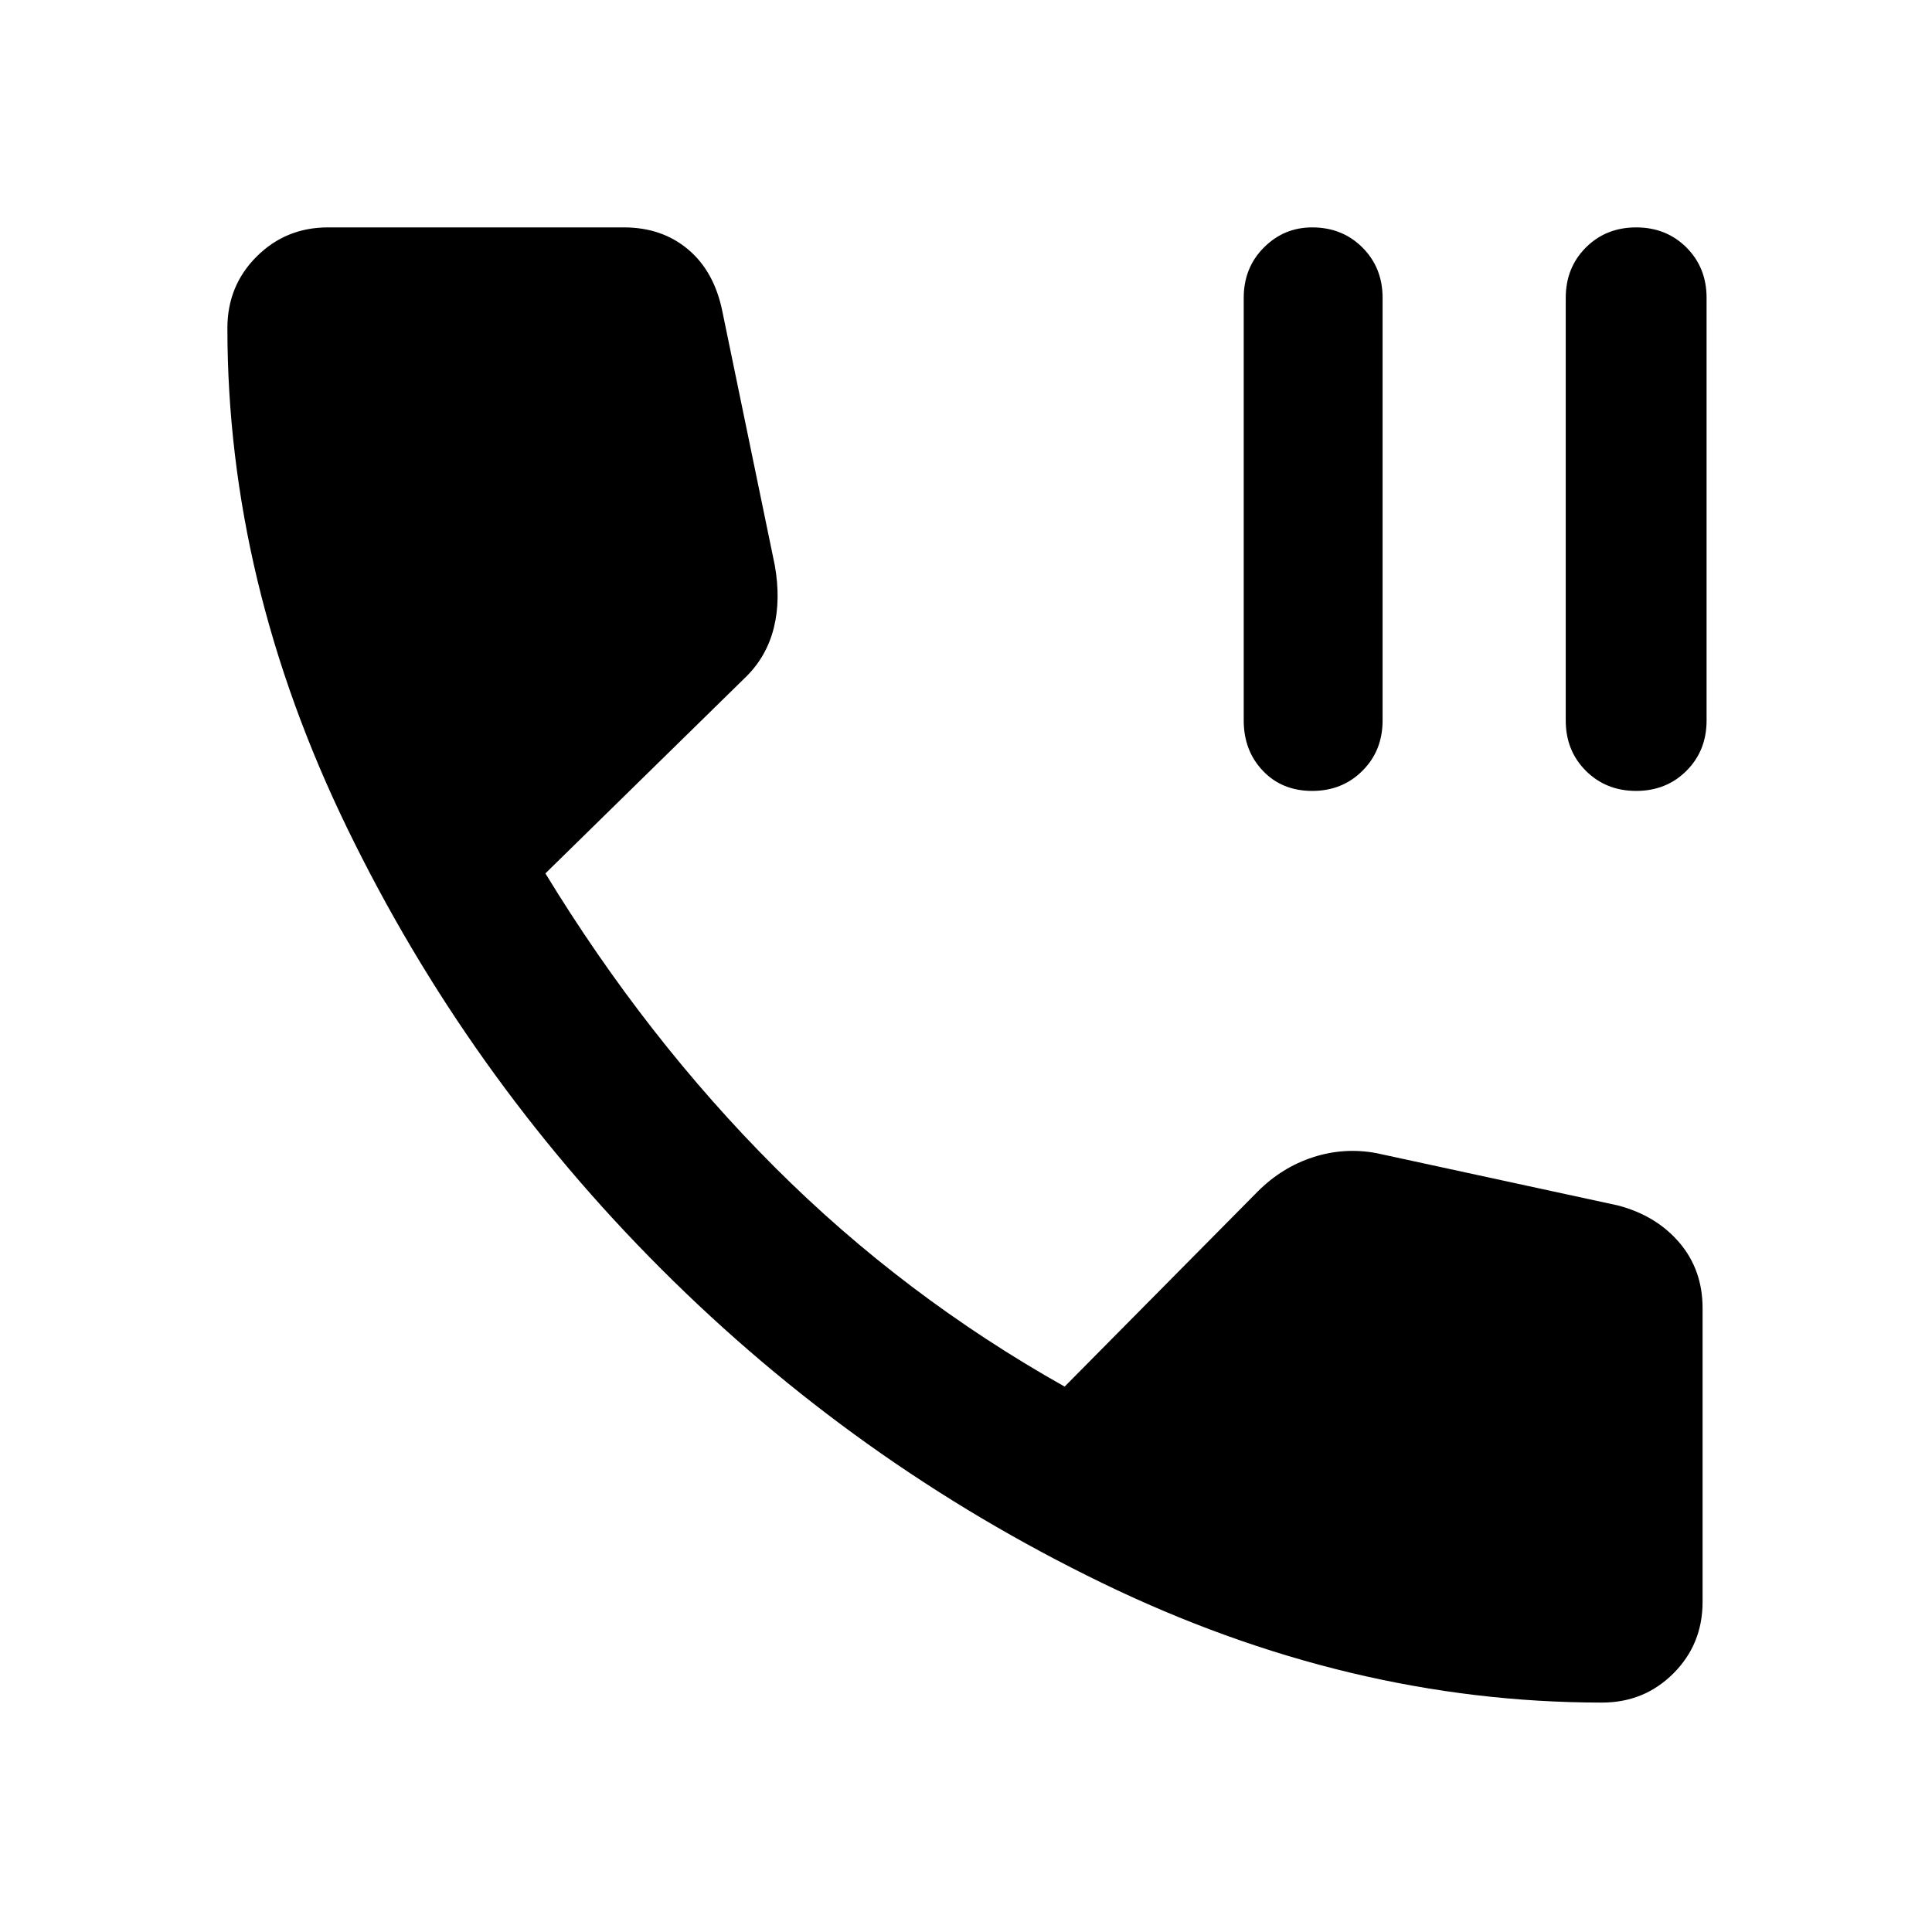 <svg xmlns="http://www.w3.org/2000/svg" height="40" width="40"><path d="M27.167 16.375q-.625 0-1.021-.417-.396-.416-.396-1.041v-8.75q0-.625.417-1.042.416-.417 1-.417.625 0 1.041.417.417.417.417 1.042v8.75q0 .625-.417 1.041-.416.417-1.041.417Zm6.708 0q-.625 0-1.042-.417-.416-.416-.416-1.041v-8.75q0-.625.416-1.042.417-.417 1.042-.417t1.042.417q.416.417.416 1.042v8.75q0 .625-.416 1.041-.417.417-1.042.417Zm-.708 18.875q-5.25 0-10.355-2.479-5.104-2.479-9.124-6.5-4.021-4.021-6.5-9.125-2.48-5.104-2.48-10.354 0-.875.604-1.479.605-.605 1.48-.605h6.125q.791 0 1.333.459.542.458.708 1.291l1.084 5.25q.125.709-.021 1.292-.146.583-.563 1l-4.166 4.083q2.083 3.417 4.75 6.084 2.666 2.666 6 4.541l4-4.041q.5-.5 1.146-.709.645-.208 1.312-.083l5 1.083q.792.209 1.271.771.479.563.479 1.354v6.084q0 .875-.604 1.479-.604.604-1.479.604Z"/></svg>
